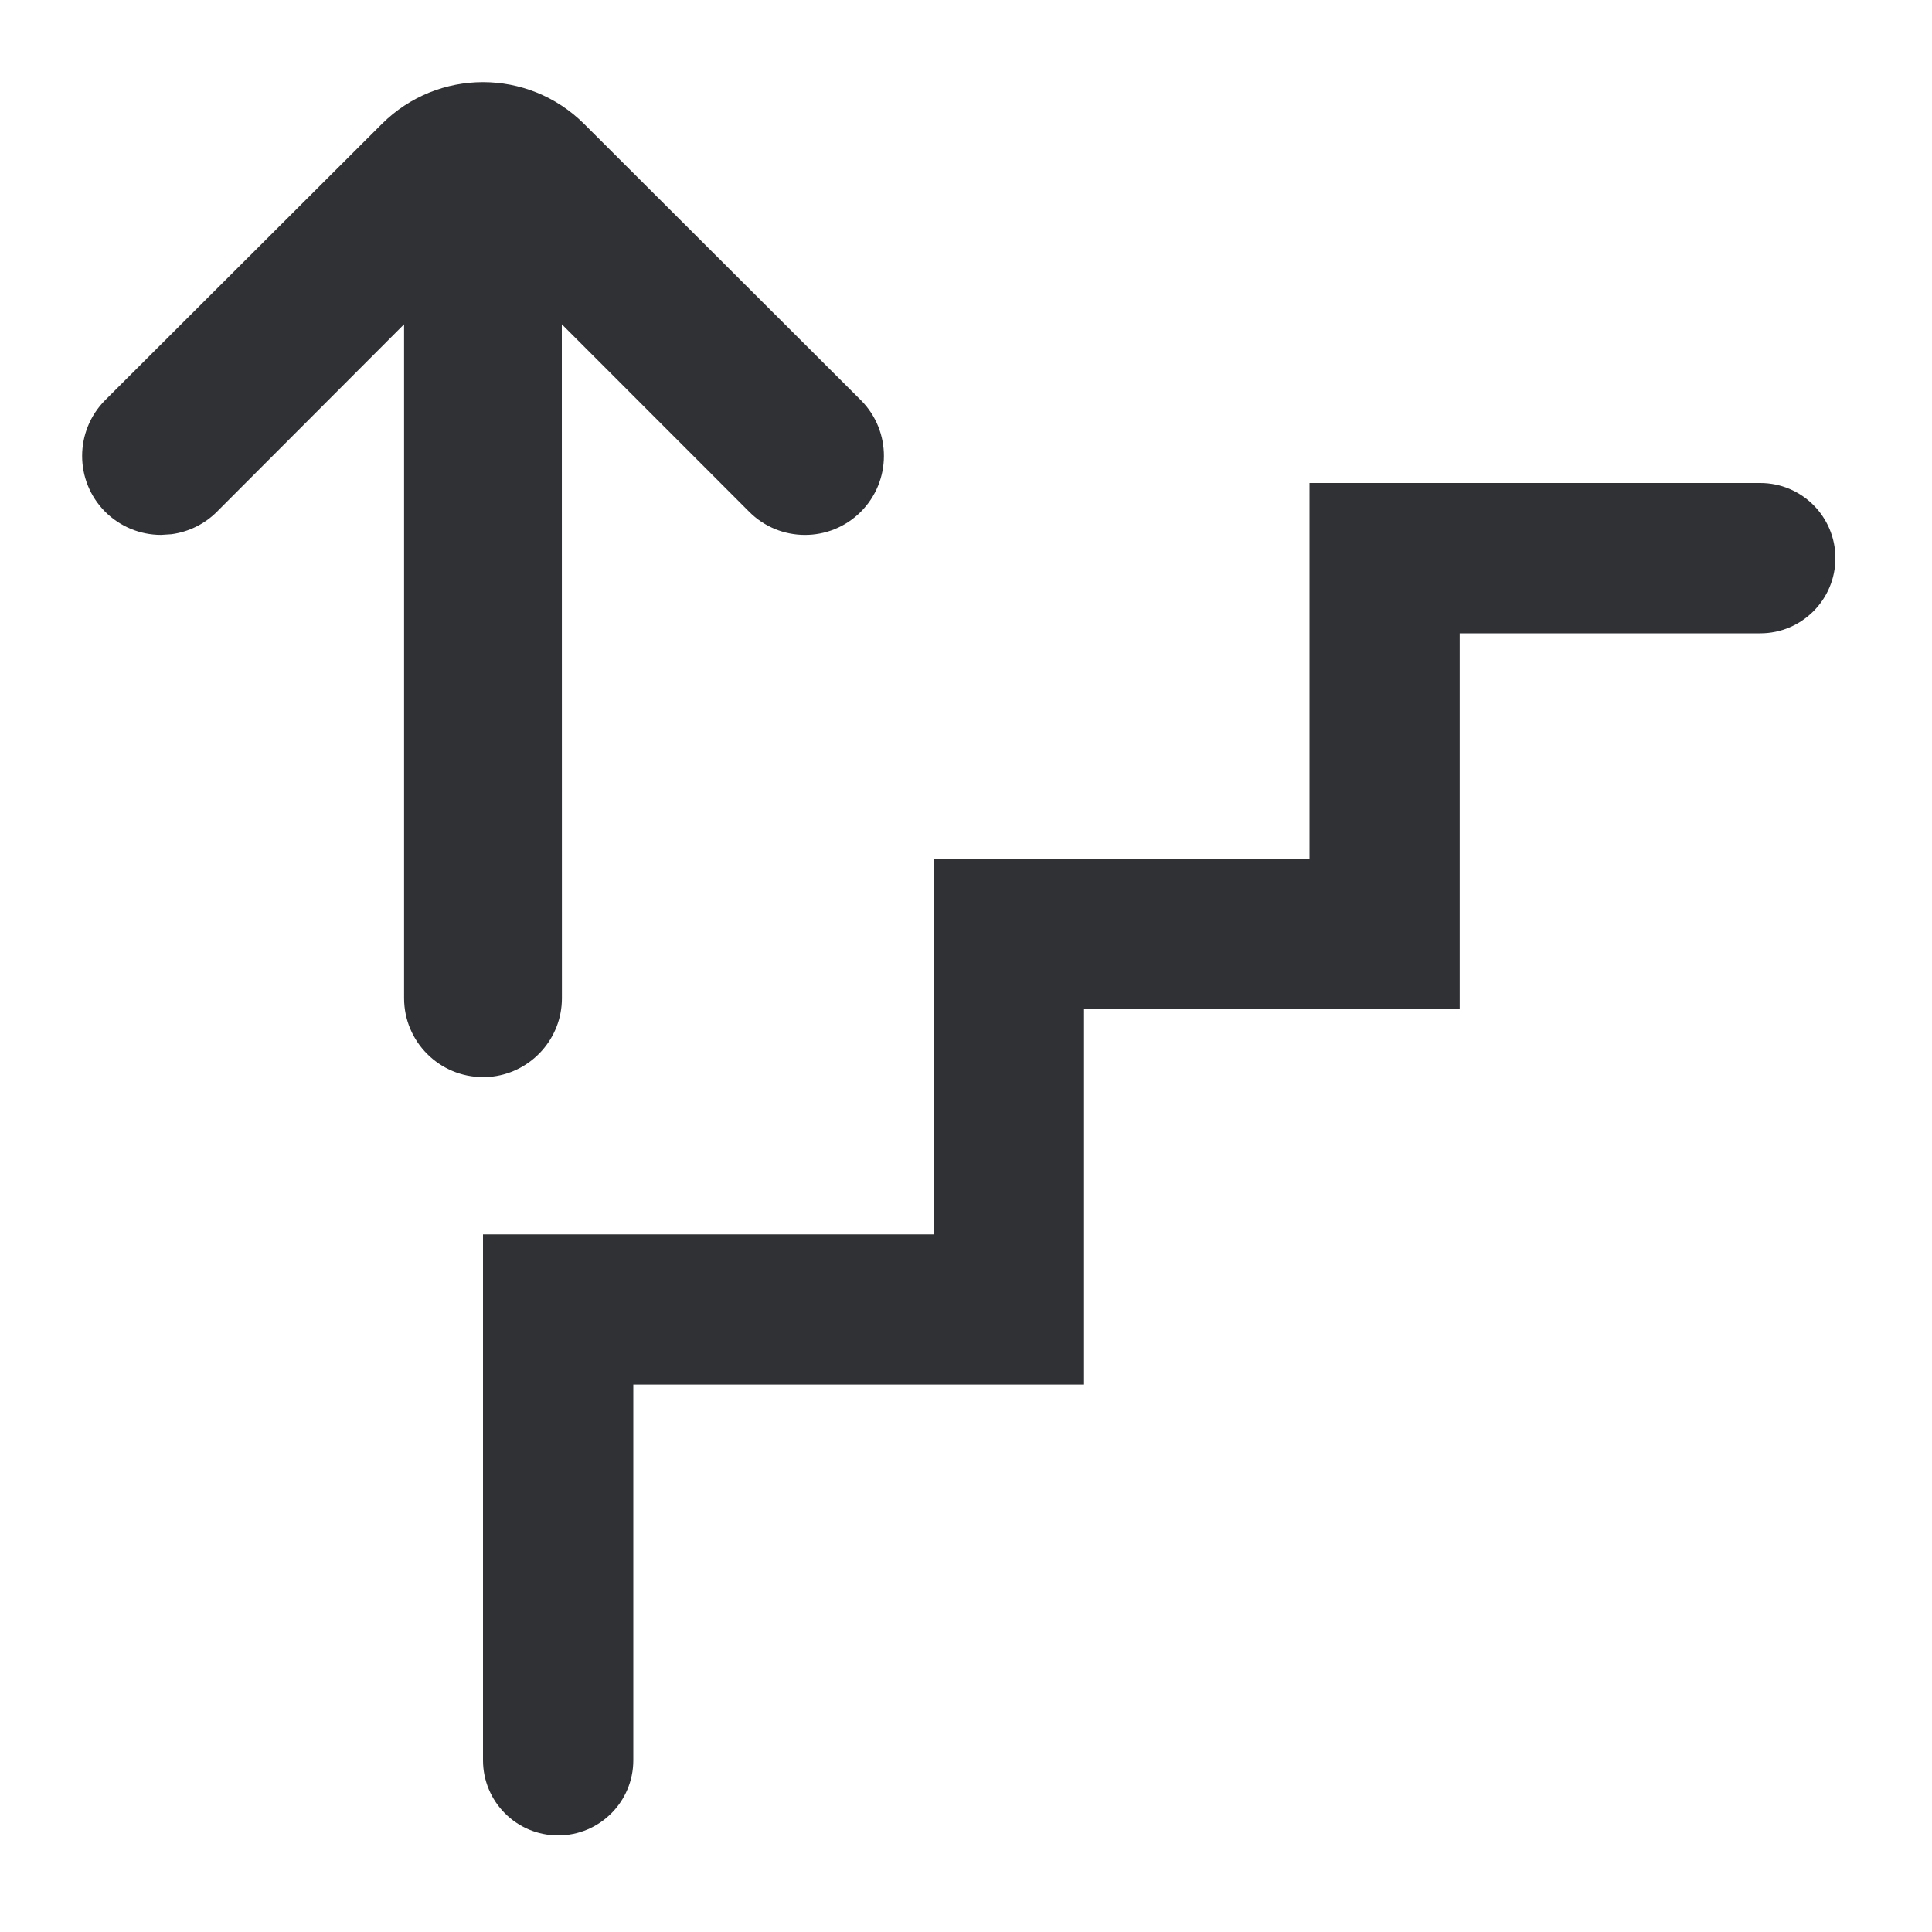 <?xml version="1.0" encoding="UTF-8"?>
<svg width="20px" height="20px" viewBox="0 0 20 20" version="1.1" xmlns="http://www.w3.org/2000/svg" xmlns:xlink="http://www.w3.org/1999/xlink">
    <title>icon/20x20/floor</title>
    <g id="icon/20x20/floor" stroke="none" stroke-width="1" fill="none" fill-rule="evenodd">
        <path d="M18.222,5 C18.652,5 19,5.348 19,5.778 C19,6.207 18.652,6.556 18.222,6.556 L15.111,6.556 L15.111,10.444 L11.222,10.444 L11.222,14.333 L6.556,14.333 L6.556,18.222 C6.556,18.652 6.207,19 5.778,19 C5.348,19 5,18.652 5,18.222 L5,12.778 L9.667,12.778 L9.667,8.889 L13.556,8.889 L13.556,5 L18.222,5 Z M6.046,1.282 L8.913,4.144 C9.231,4.464 9.229,4.982 8.909,5.3 C8.589,5.618 8.071,5.616 7.754,5.296 L5.816,3.357 L5.817,10.333 C5.817,10.749 5.505,11.093 5.103,11.144 L5,11.15 C4.549,11.15 4.183,10.784 4.183,10.333 L4.183,3.357 L2.247,5.296 C2.119,5.425 1.953,5.506 1.775,5.53 L1.667,5.537 C1.449,5.537 1.241,5.45 1.087,5.296 C0.771,4.977 0.771,4.463 1.088,4.143 L3.954,1.282 C4.533,0.706 5.467,0.706 6.046,1.282 Z" id="Combined-Shape" fill="#303134" fill-rule="nonzero"></path>
    </g>
</svg>
